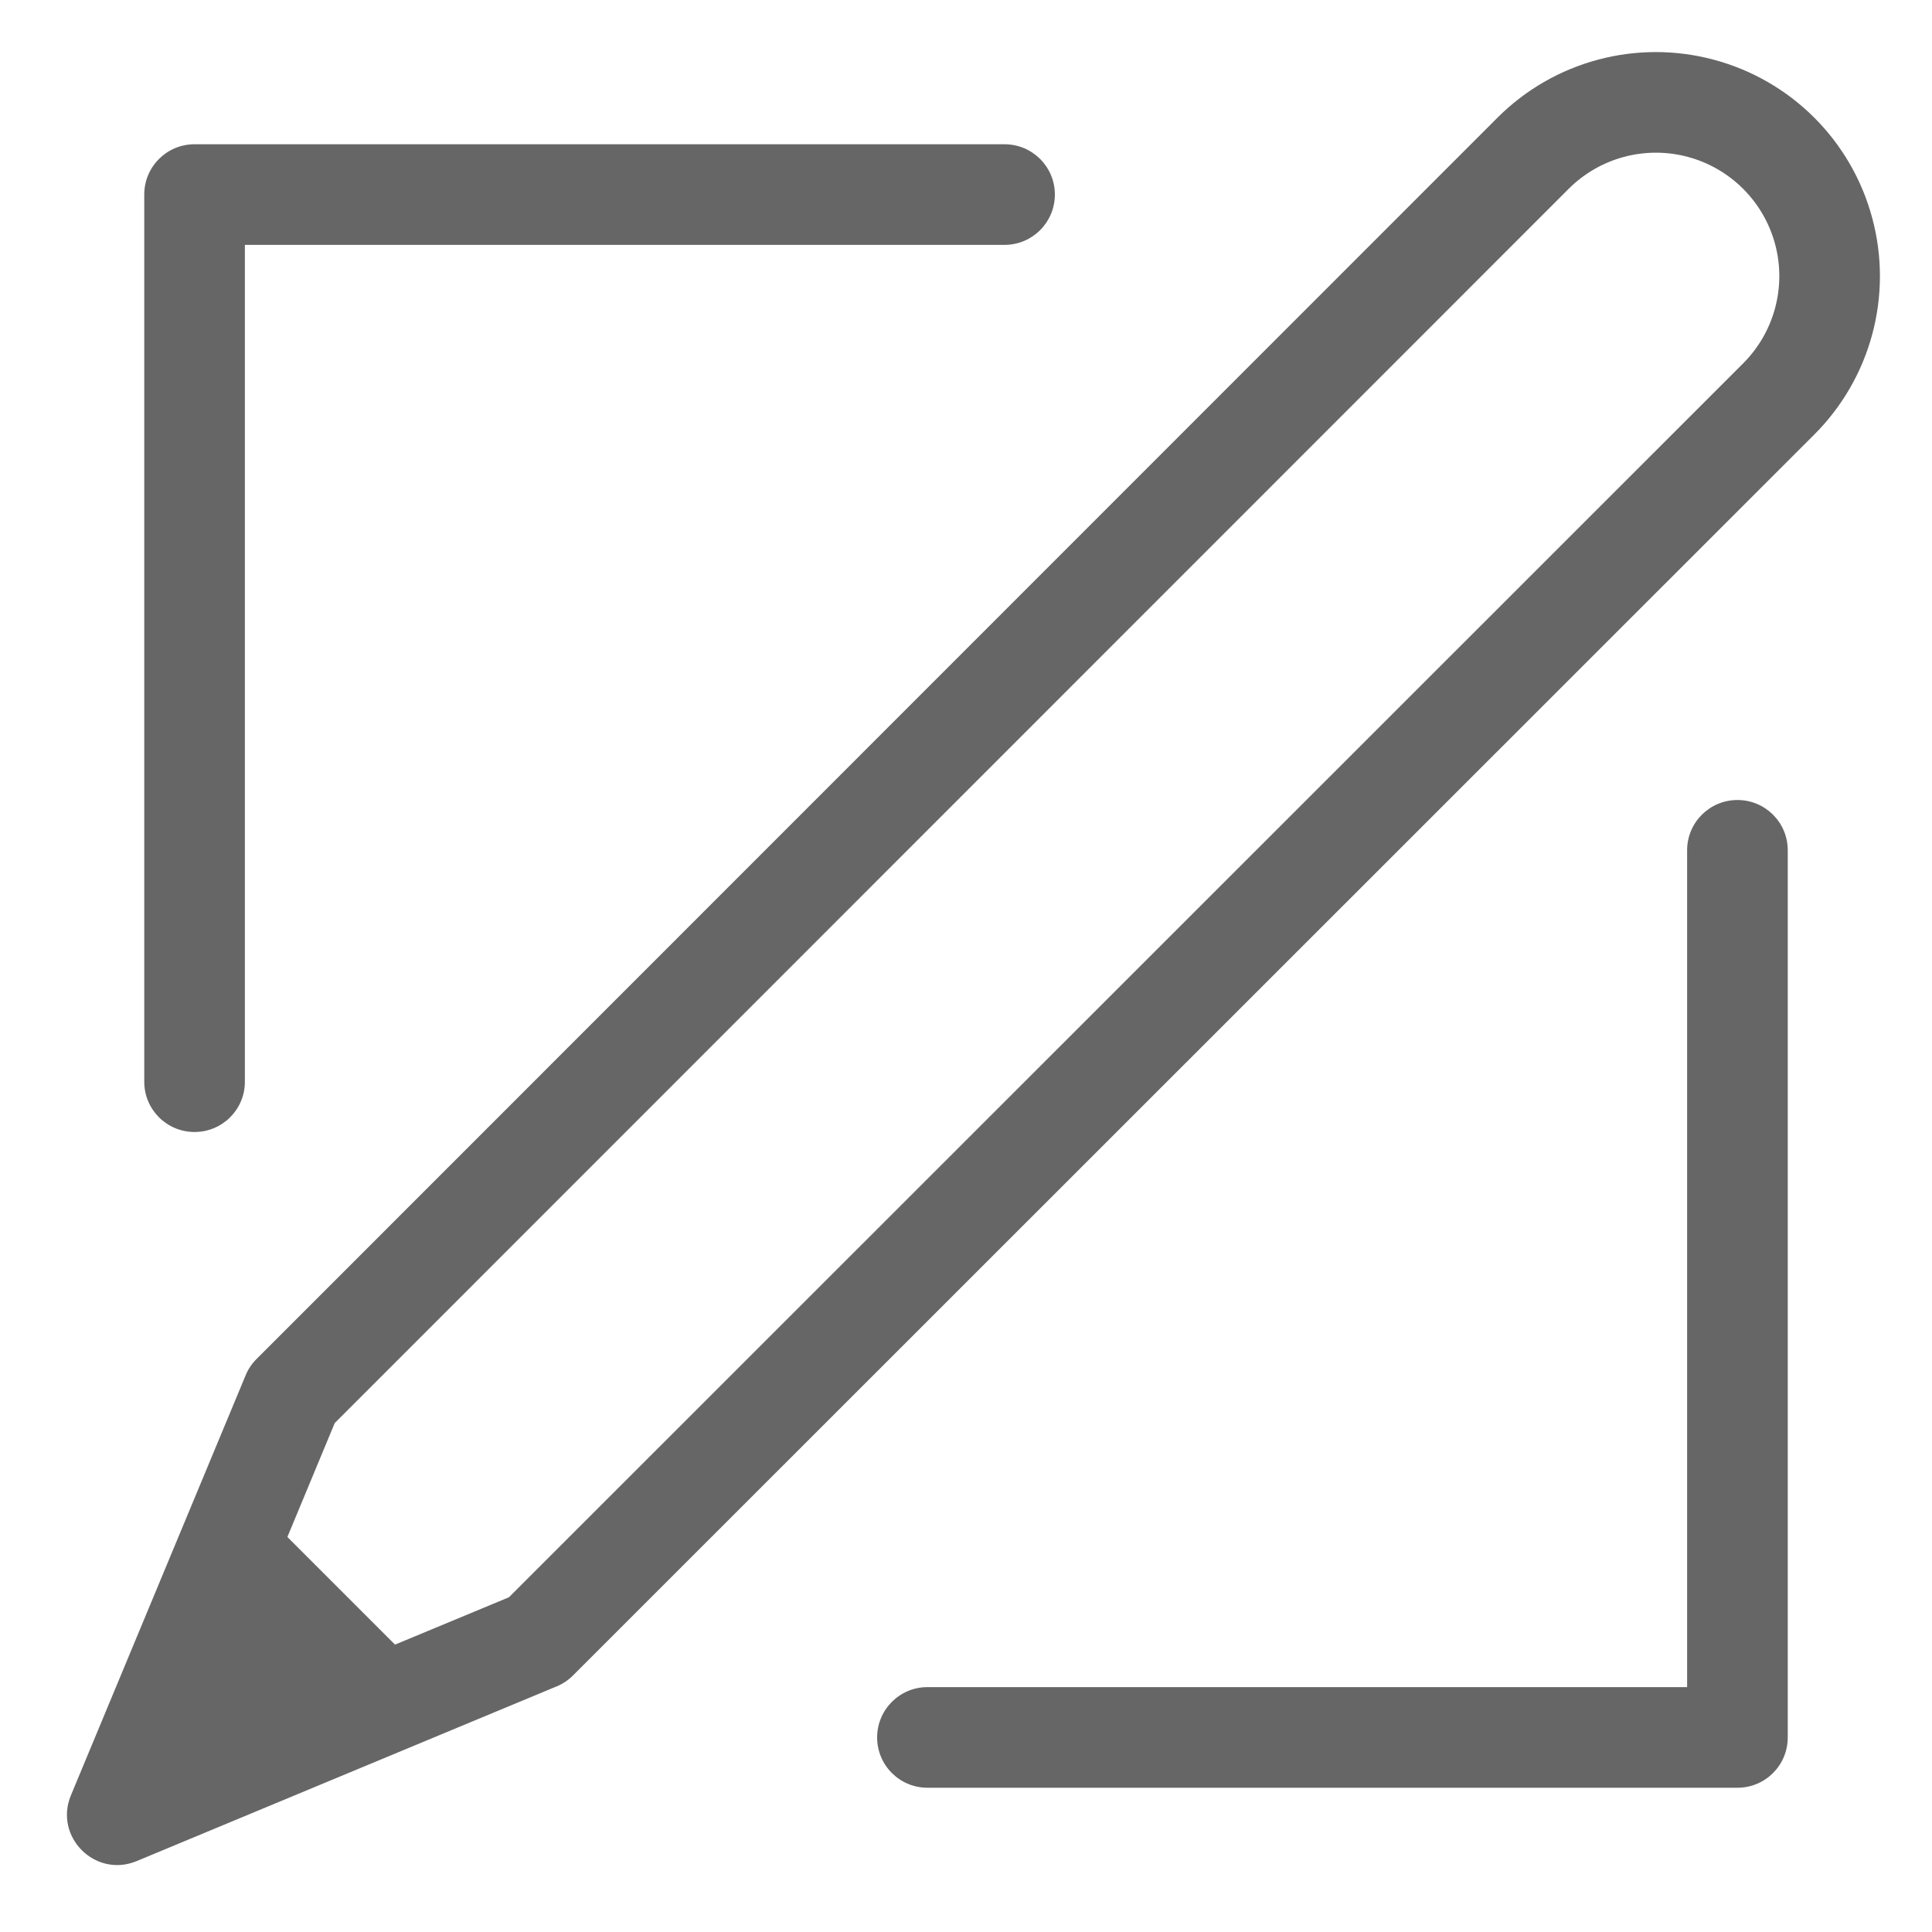 <svg width="24px" height="24px" viewBox="0 0 24 24" version="1.1" xmlns="http://www.w3.org/2000/svg" xmlns:xlink="http://www.w3.org/1999/xlink">
    <g stroke="none" class="icon_svg-fill_as_stroke" fill="#666" fill-rule="nonzero">
        <path d="M3.57,19.093 L4.907,20.43 L6.322,19.842 L21.654,4.514 C22.041,4.127 22.193,3.562 22.051,3.033 C21.909,2.504 21.496,2.091 20.967,1.949 C20.438,1.807 19.873,1.959 19.486,2.346 L4.158,17.678 L3.57,19.093 Z M3.042,3.042 L3.042,13.438 C3.042,13.783 2.762,14.062 2.417,14.062 C2.071,14.062 1.792,13.783 1.792,13.438 L1.792,2.417 C1.792,2.071 2.071,1.792 2.417,1.792 L12.479,1.792 C12.824,1.792 13.104,2.071 13.104,2.417 C13.104,2.762 12.824,3.042 12.479,3.042 L3.042,3.042 Z M20.958,20.958 L20.958,10.562 C20.958,10.217 21.238,9.938 21.583,9.938 C21.929,9.938 22.208,10.217 22.208,10.562 L22.208,21.583 C22.208,21.929 21.929,22.208 21.583,22.208 L11.521,22.208 C11.176,22.208 10.896,21.929 10.896,21.583 C10.896,21.238 11.176,20.958 11.521,20.958 L20.958,20.958 Z M18.602,1.462 C19.305,0.759 20.33,0.484 21.29,0.742 C22.251,0.999 23.001,1.749 23.258,2.71 C23.516,3.67 23.241,4.695 22.538,5.398 L7.118,20.813 C7.061,20.871 6.992,20.917 6.917,20.948 L1.698,23.119 C1.183,23.333 0.667,22.817 0.881,22.302 L3.052,17.083 C3.083,17.008 3.129,16.939 3.187,16.882 L18.602,1.462 Z"/>
    </g>
</svg>